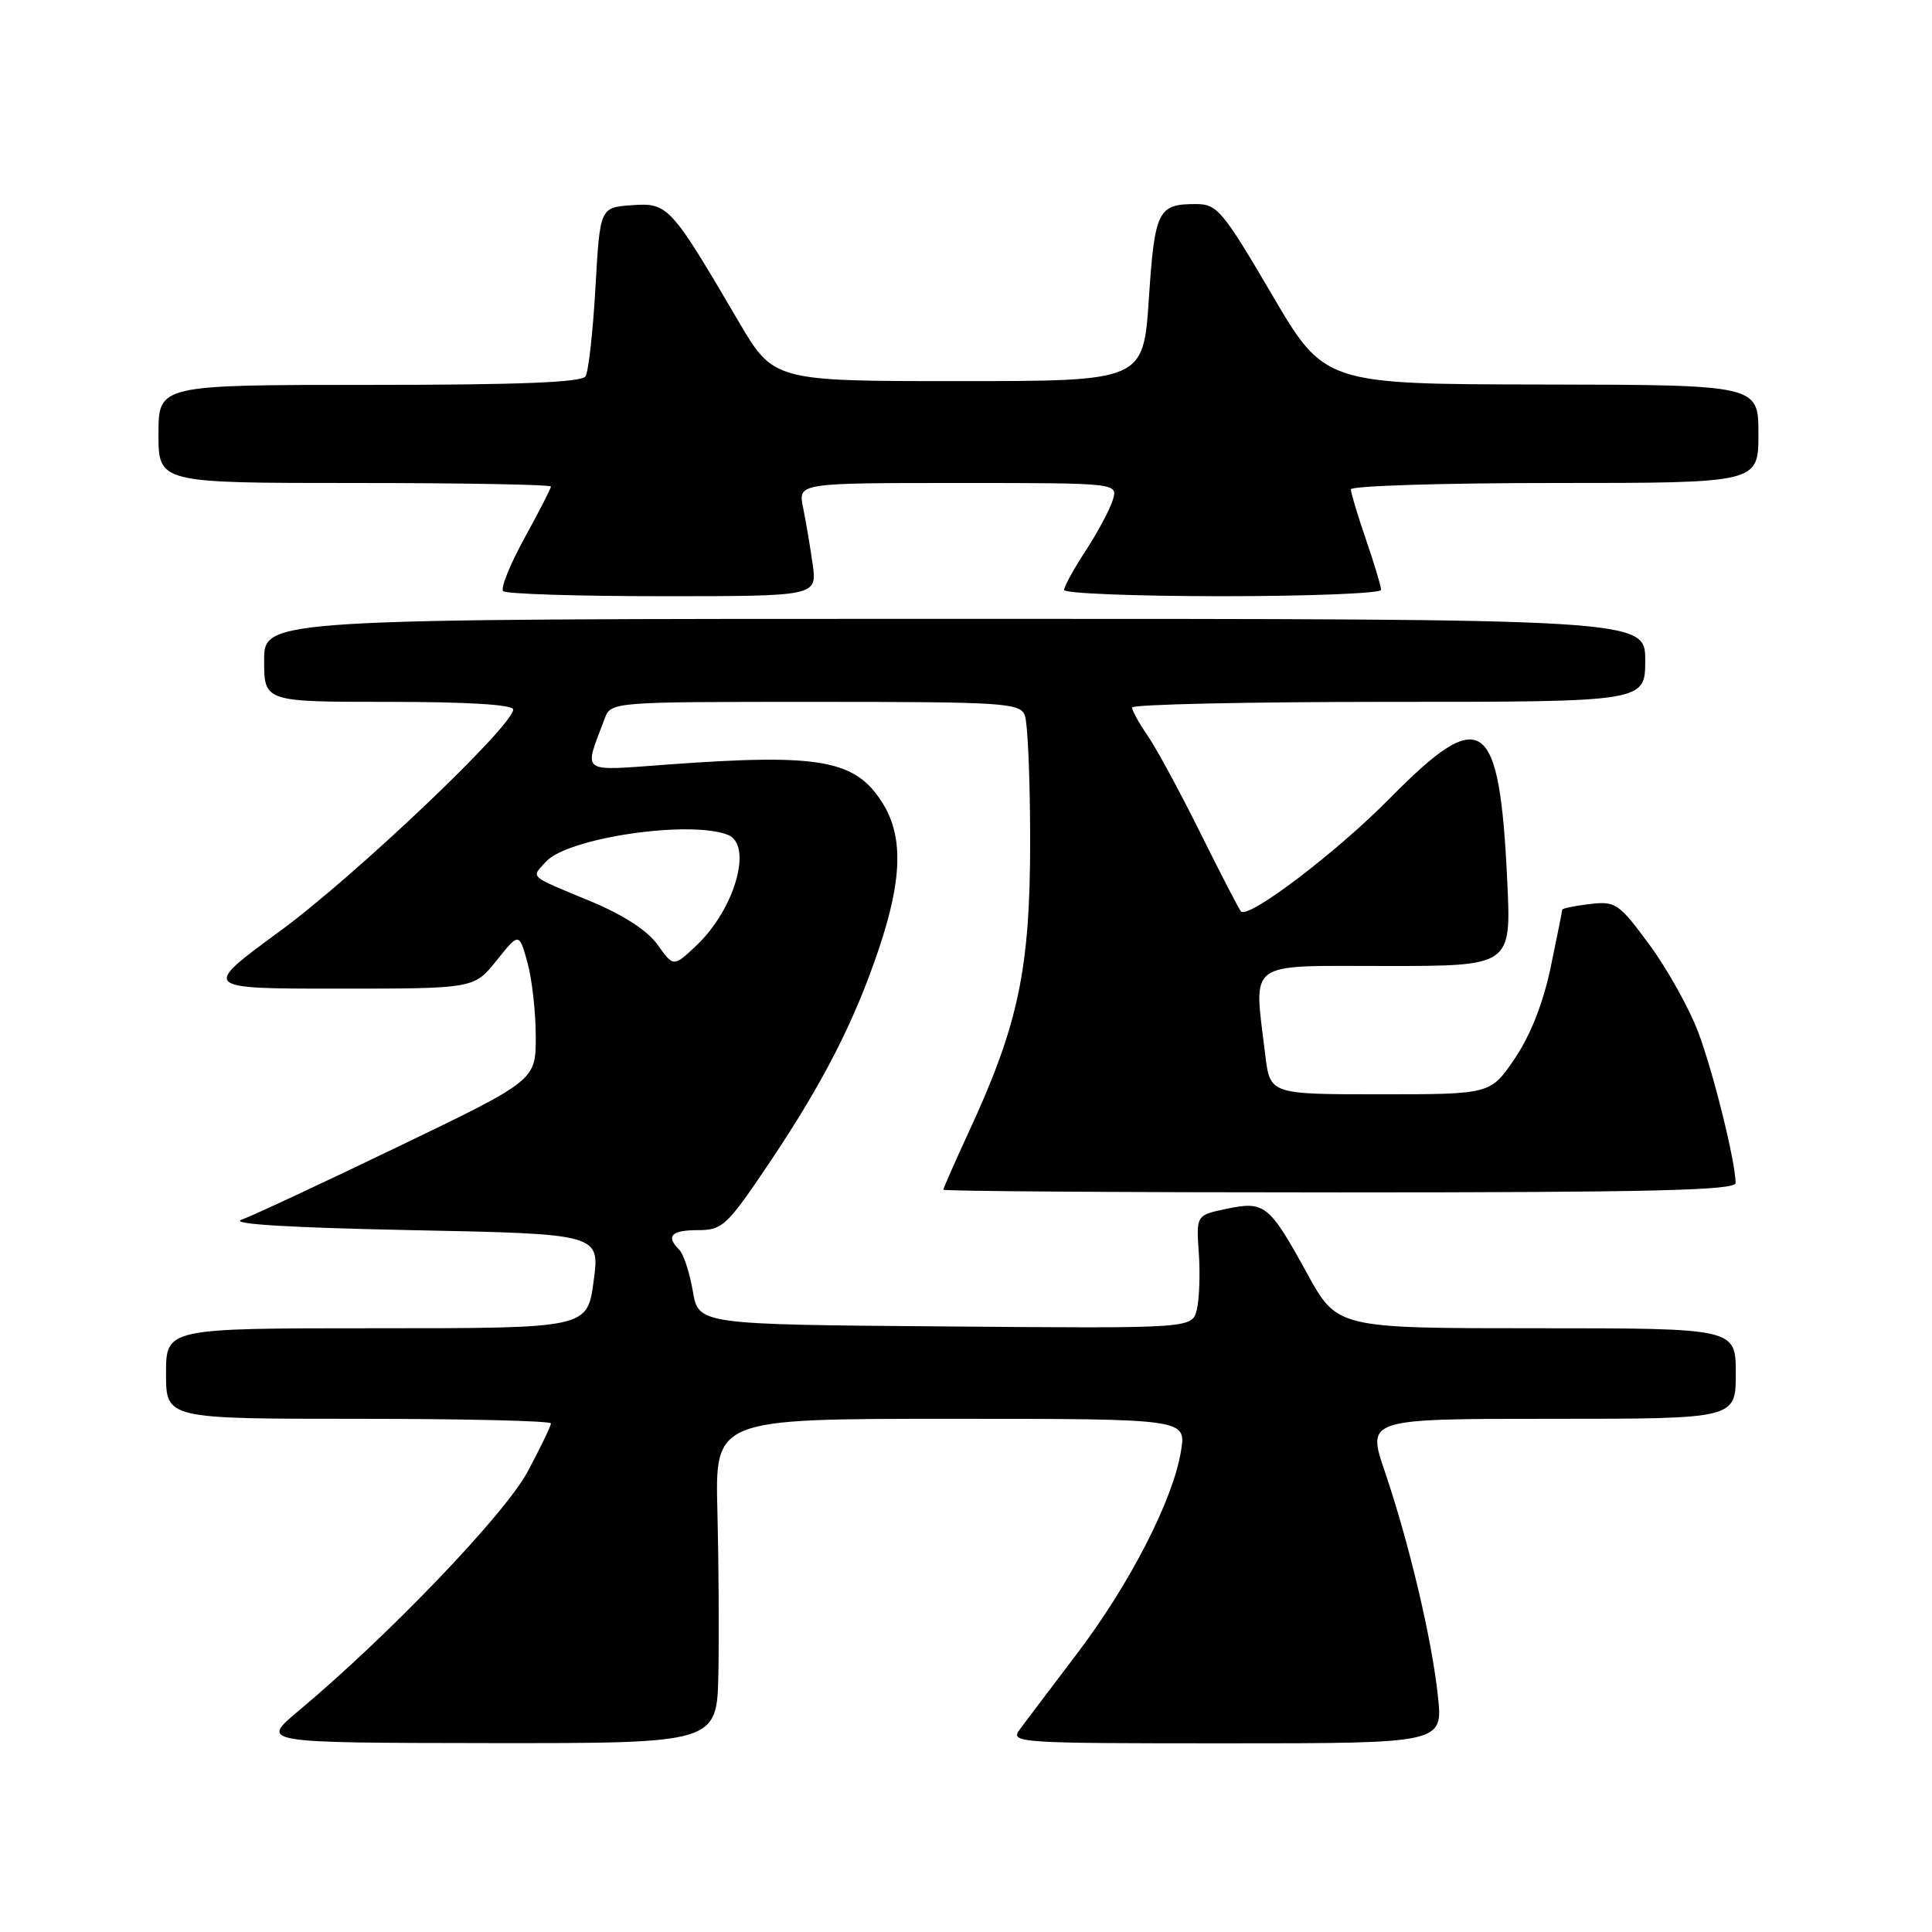 <?xml version="1.0" encoding="UTF-8" standalone="no"?>
<!DOCTYPE svg PUBLIC "-//W3C//DTD SVG 1.1//EN" "http://www.w3.org/Graphics/SVG/1.1/DTD/svg11.dtd" >
<svg xmlns="http://www.w3.org/2000/svg" xmlns:xlink="http://www.w3.org/1999/xlink" version="1.1" viewBox="0 0 256 256">
 <g >
 <path fill="currentColor"
d=" M 95.19 221.75 C 95.29 216.66 95.23 206.99 95.06 200.25 C 94.75 188.00 94.75 188.00 125.96 188.00 C 157.18 188.00 157.18 188.00 156.49 192.25 C 155.46 198.69 149.74 209.84 142.76 219.05 C 139.32 223.59 135.88 228.14 135.13 229.15 C 133.80 230.94 134.72 231.00 162.48 231.00 C 191.20 231.00 191.20 231.00 190.53 224.75 C 189.74 217.23 186.71 204.43 183.48 194.94 C 181.12 188.00 181.12 188.00 205.56 188.00 C 230.00 188.00 230.00 188.00 230.00 182.00 C 230.00 176.00 230.00 176.00 203.59 176.00 C 177.18 176.00 177.18 176.00 173.17 168.69 C 168.19 159.61 167.56 159.11 162.50 160.18 C 158.50 161.02 158.50 161.02 158.85 166.05 C 159.04 168.81 158.92 172.19 158.58 173.55 C 157.96 176.03 157.96 176.03 125.25 175.76 C 92.55 175.50 92.55 175.50 91.80 171.07 C 91.38 168.64 90.58 166.18 90.02 165.62 C 88.19 163.79 88.93 163.00 92.47 163.00 C 95.73 163.00 96.32 162.44 101.84 154.24 C 109.06 143.50 113.21 135.40 116.49 125.62 C 119.54 116.53 119.69 110.85 116.99 106.49 C 113.41 100.68 108.75 99.83 88.67 101.29 C 76.63 102.16 77.34 102.66 80.11 95.25 C 80.95 93.00 80.95 93.00 108.01 93.00 C 132.83 93.00 135.12 93.14 135.78 94.75 C 136.18 95.71 136.50 103.25 136.50 111.50 C 136.50 128.34 134.94 135.77 128.46 149.79 C 126.56 153.91 125.00 157.44 125.00 157.64 C 125.00 157.84 148.62 158.00 177.50 158.00 C 218.84 158.00 230.00 157.73 229.98 156.75 C 229.94 153.84 227.02 142.07 225.03 136.78 C 223.84 133.63 220.94 128.42 218.58 125.21 C 214.50 119.68 214.09 119.39 210.64 119.79 C 208.64 120.03 207.00 120.37 207.00 120.54 C 207.00 120.72 206.31 124.16 205.47 128.18 C 204.48 132.91 202.80 137.18 200.72 140.25 C 197.50 145.00 197.50 145.00 182.89 145.00 C 168.28 145.00 168.28 145.00 167.65 139.75 C 166.13 127.08 164.88 128.00 183.63 128.00 C 200.25 128.00 200.25 128.00 199.72 116.75 C 198.69 94.94 196.42 93.34 184.16 105.78 C 177.13 112.92 165.45 121.79 164.44 120.77 C 164.20 120.54 161.79 115.88 159.08 110.42 C 156.37 104.96 153.22 99.15 152.08 97.50 C 150.94 95.85 150.01 94.16 150.01 93.75 C 150.00 93.34 165.30 93.00 184.00 93.00 C 218.00 93.00 218.00 93.00 218.00 87.50 C 218.00 82.00 218.00 82.00 126.50 82.00 C 35.00 82.00 35.00 82.00 35.00 87.50 C 35.00 93.00 35.00 93.00 51.50 93.00 C 61.94 93.00 68.00 93.37 68.00 94.01 C 68.00 96.17 46.97 116.15 37.09 123.38 C 26.69 131.00 26.69 131.00 44.75 131.00 C 62.81 131.00 62.81 131.00 65.79 127.28 C 68.78 123.55 68.78 123.55 69.89 127.53 C 70.49 129.71 70.99 134.12 70.99 137.33 C 71.00 143.15 71.00 143.15 52.75 151.94 C 42.71 156.78 33.38 161.13 32.00 161.62 C 30.37 162.19 38.24 162.67 54.50 163.00 C 79.50 163.50 79.50 163.50 78.66 169.75 C 77.83 176.00 77.83 176.00 49.91 176.00 C 22.00 176.00 22.00 176.00 22.00 182.00 C 22.00 188.00 22.00 188.00 47.50 188.00 C 61.52 188.00 73.00 188.27 73.00 188.61 C 73.00 188.95 71.62 191.82 69.92 194.99 C 66.93 200.61 51.47 216.75 39.50 226.75 C 34.50 230.93 34.50 230.93 64.75 230.97 C 95.00 231.00 95.00 231.00 95.19 221.75 Z  M 107.68 74.75 C 107.35 72.41 106.78 69.04 106.41 67.25 C 105.75 64.00 105.75 64.00 126.94 64.00 C 148.13 64.00 148.13 64.00 147.45 66.25 C 147.08 67.49 145.47 70.49 143.89 72.92 C 142.30 75.35 141.00 77.72 141.00 78.17 C 141.00 78.63 150.45 79.00 162.00 79.00 C 173.55 79.00 183.00 78.62 183.00 78.16 C 183.00 77.69 182.10 74.70 181.00 71.50 C 179.90 68.30 179.00 65.31 179.00 64.84 C 179.00 64.38 191.15 64.00 206.00 64.00 C 233.00 64.00 233.00 64.00 233.00 57.50 C 233.00 51.00 233.00 51.00 204.25 50.95 C 175.50 50.90 175.50 50.90 168.50 38.97 C 162.03 27.94 161.27 27.04 158.50 27.04 C 153.43 27.03 153.01 27.87 152.23 39.57 C 151.50 50.50 151.50 50.50 127.00 50.50 C 102.50 50.50 102.50 50.50 97.81 42.50 C 88.86 27.23 88.51 26.85 83.72 27.19 C 79.50 27.50 79.50 27.50 78.90 38.11 C 78.57 43.94 77.98 49.23 77.59 49.86 C 77.09 50.67 68.82 51.00 48.94 51.00 C 21.00 51.00 21.00 51.00 21.00 57.50 C 21.00 64.00 21.00 64.00 47.00 64.00 C 61.30 64.00 73.00 64.21 73.00 64.47 C 73.00 64.72 71.42 67.80 69.50 71.30 C 67.57 74.80 66.30 77.97 66.67 78.33 C 67.03 78.70 76.54 79.00 87.80 79.00 C 108.27 79.00 108.27 79.00 107.68 74.75 Z  M 87.14 125.19 C 85.79 123.30 82.60 121.23 78.27 119.43 C 69.90 115.95 70.36 116.36 72.34 114.18 C 75.19 111.02 91.29 108.64 96.42 110.61 C 99.82 111.91 97.39 120.48 92.24 125.32 C 89.24 128.14 89.24 128.14 87.14 125.19 Z "/>
</g>
</svg>